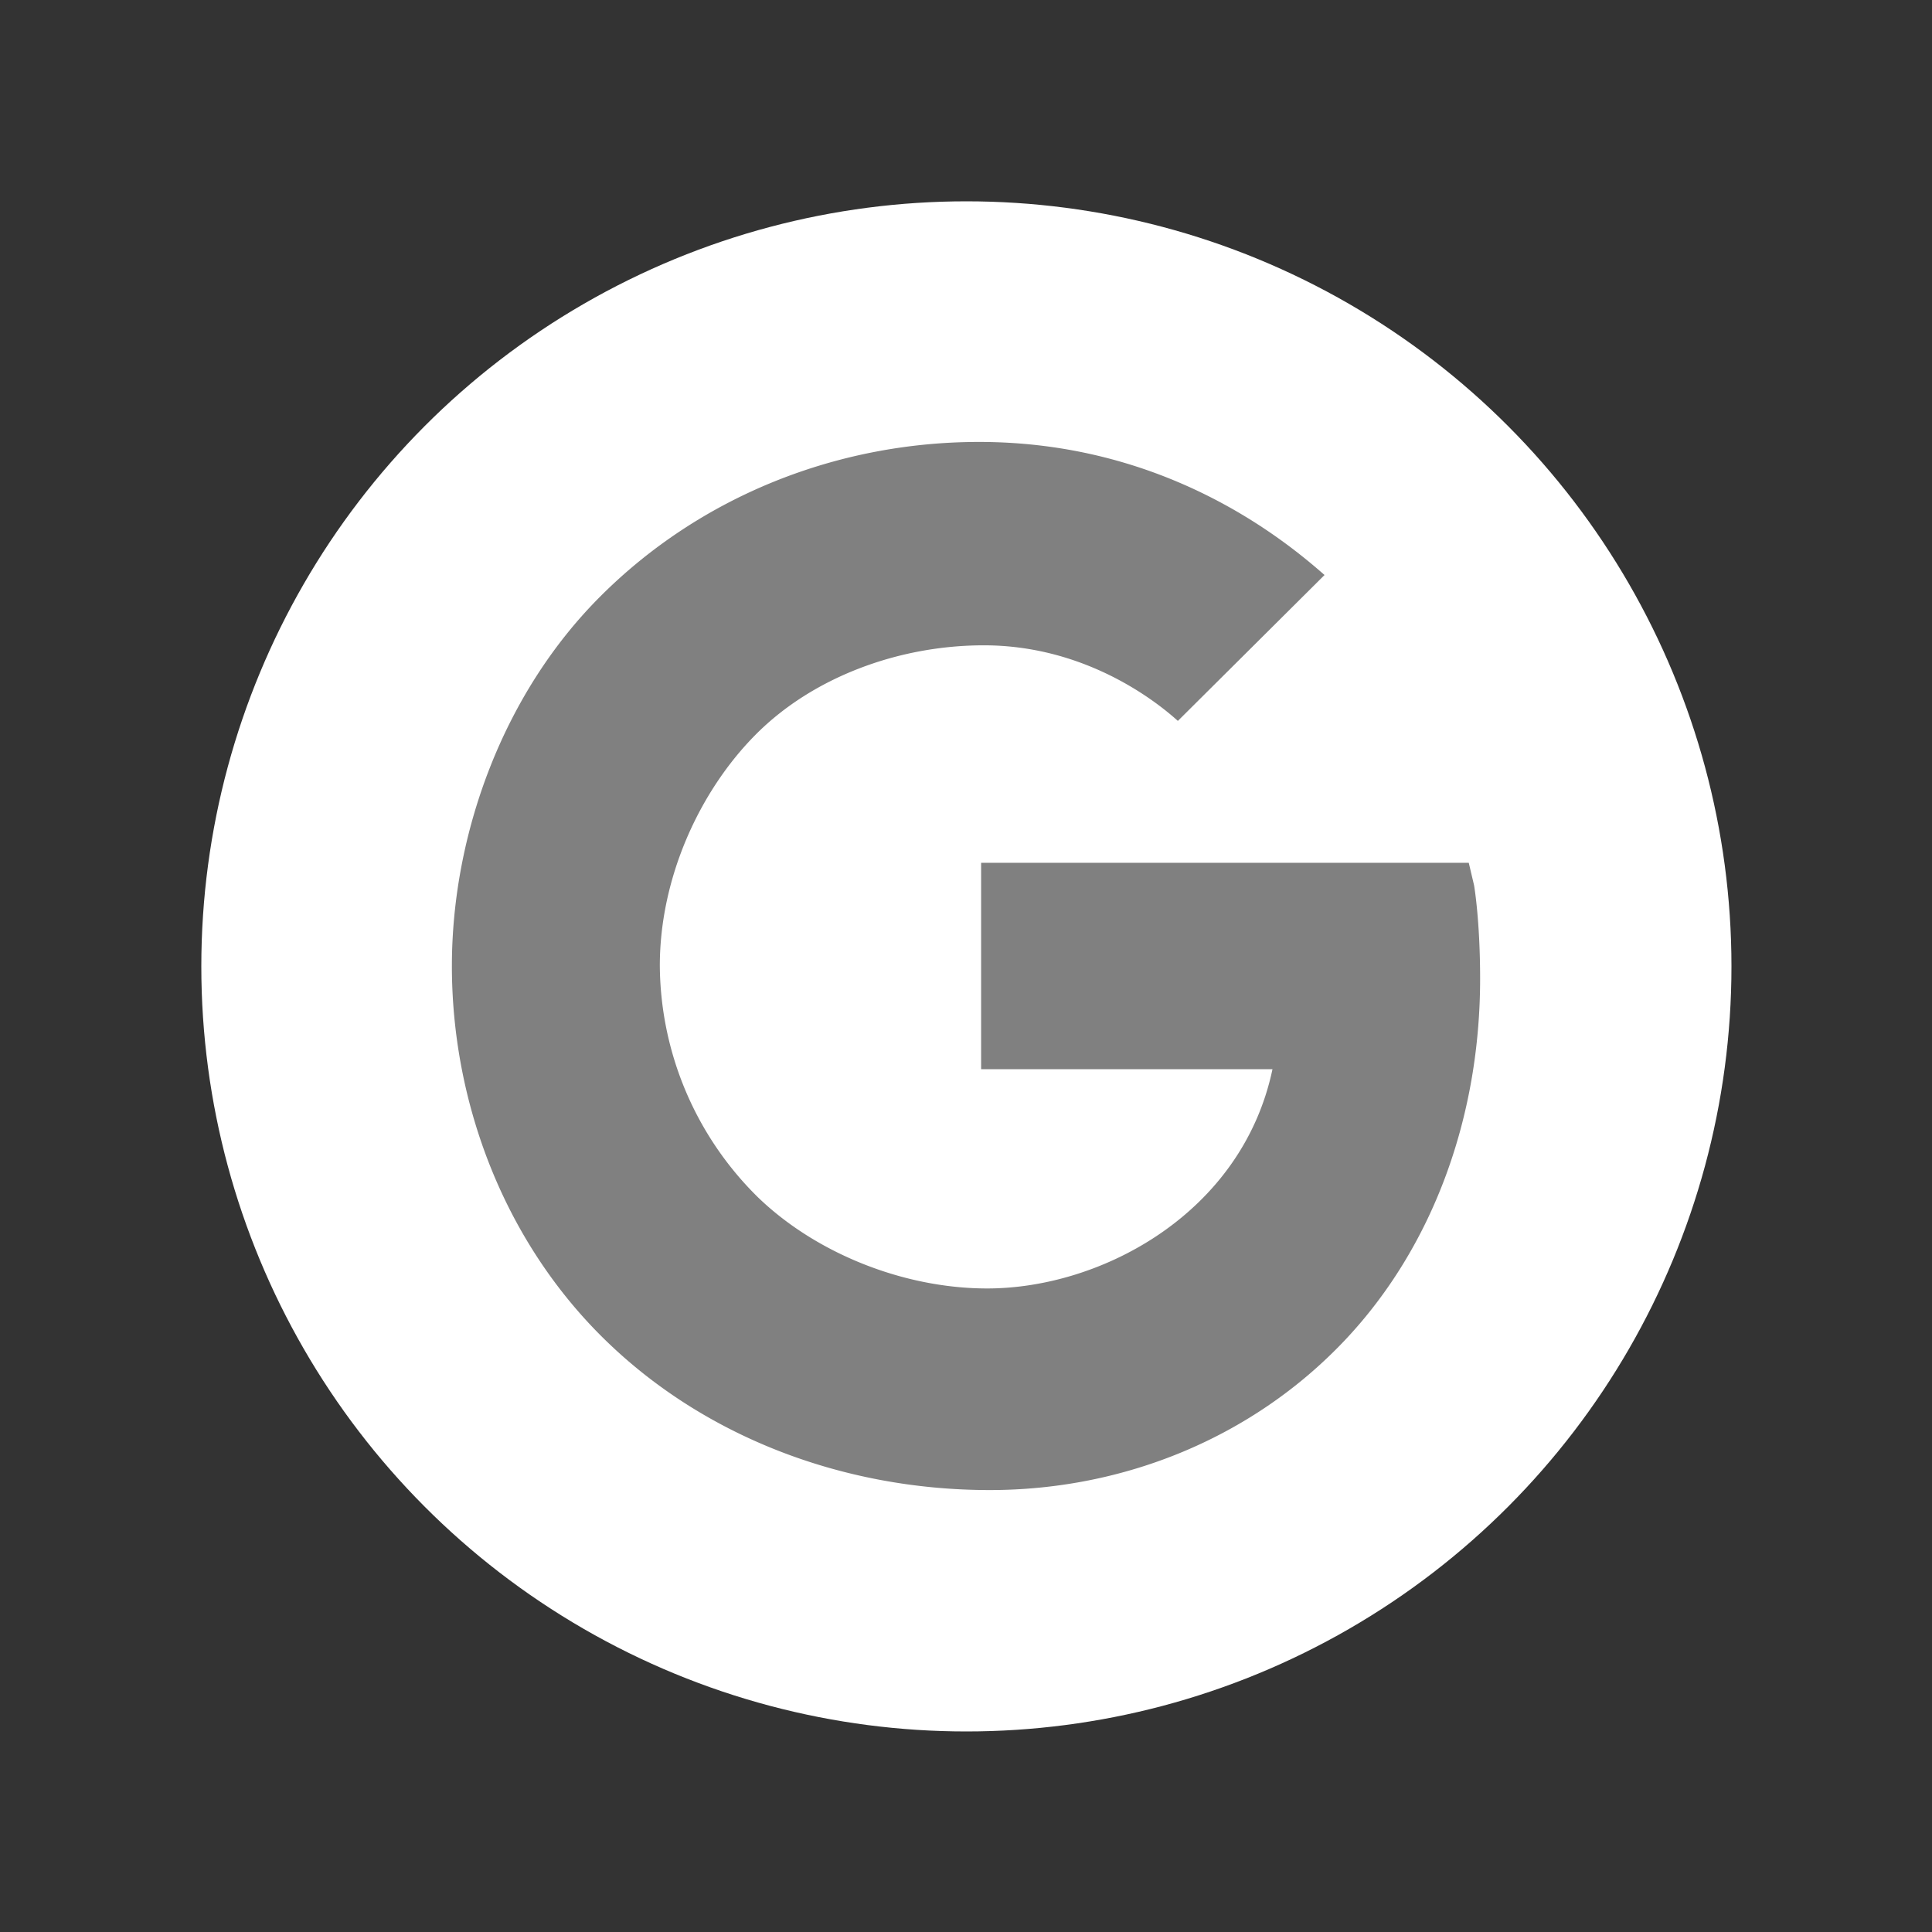 <svg id="SvgjsSvg1032" width="288" height="288" xmlns="http://www.w3.org/2000/svg" version="1.1" xmlns:xlink="http://www.w3.org/1999/xlink" xmlns:svgjs="http://svgjs.com/svgjs"><rect width="100%" height="100%" fill="#333333" stroke="none"/><circle id="SvgjsCircle1038" r="144" cx="144" cy="144" transform="matrix(0.792,0,0,0.792,30.01,30.01)" fill="#ffffff" data-darkreader-inline-fill="" style="--darkreader-inline-fill:#181a1b;"></circle><defs id="SvgjsDefs1033"></defs><g id="SvgjsG1034" transform="matrix(0.62,0,0,0.62,54.72,54.72)"><svg xmlns="http://www.w3.org/2000/svg" class="ionicon" viewBox="0 0 512 512" width="288" height="288"><path d="M473.16 221.48l-2.26-9.59H262.46v88.22H387c-12.93 61.4-72.93 93.72-121.94 93.72-35.66 0-73.25-15-98.13-39.11a140.08 140.08 0 01-41.8-98.88c0-37.16 16.7-74.33 41-98.78s61-38.13 97.49-38.13c41.79 0 71.74 22.19 82.94 32.31l62.69-62.36C390.86 72.72 340.34 32 261.6 32c-60.75 0-119 23.27-161.58 65.71C58 139.5 36.25 199.93 36.25 256s20.58 113.48 61.3 155.6c43.51 44.92 105.13 68.4 168.58 68.4 57.73 0 112.45-22.62 151.45-63.66 38.34-40.4 58.17-96.3 58.17-154.9 0-24.67-2.48-39.32-2.59-39.96z" fill="#808080" class="color000 svgShape" data-darkreader-inline-fill="" style="--darkreader-inline-fill:#60686c;"></path></svg></g></svg>